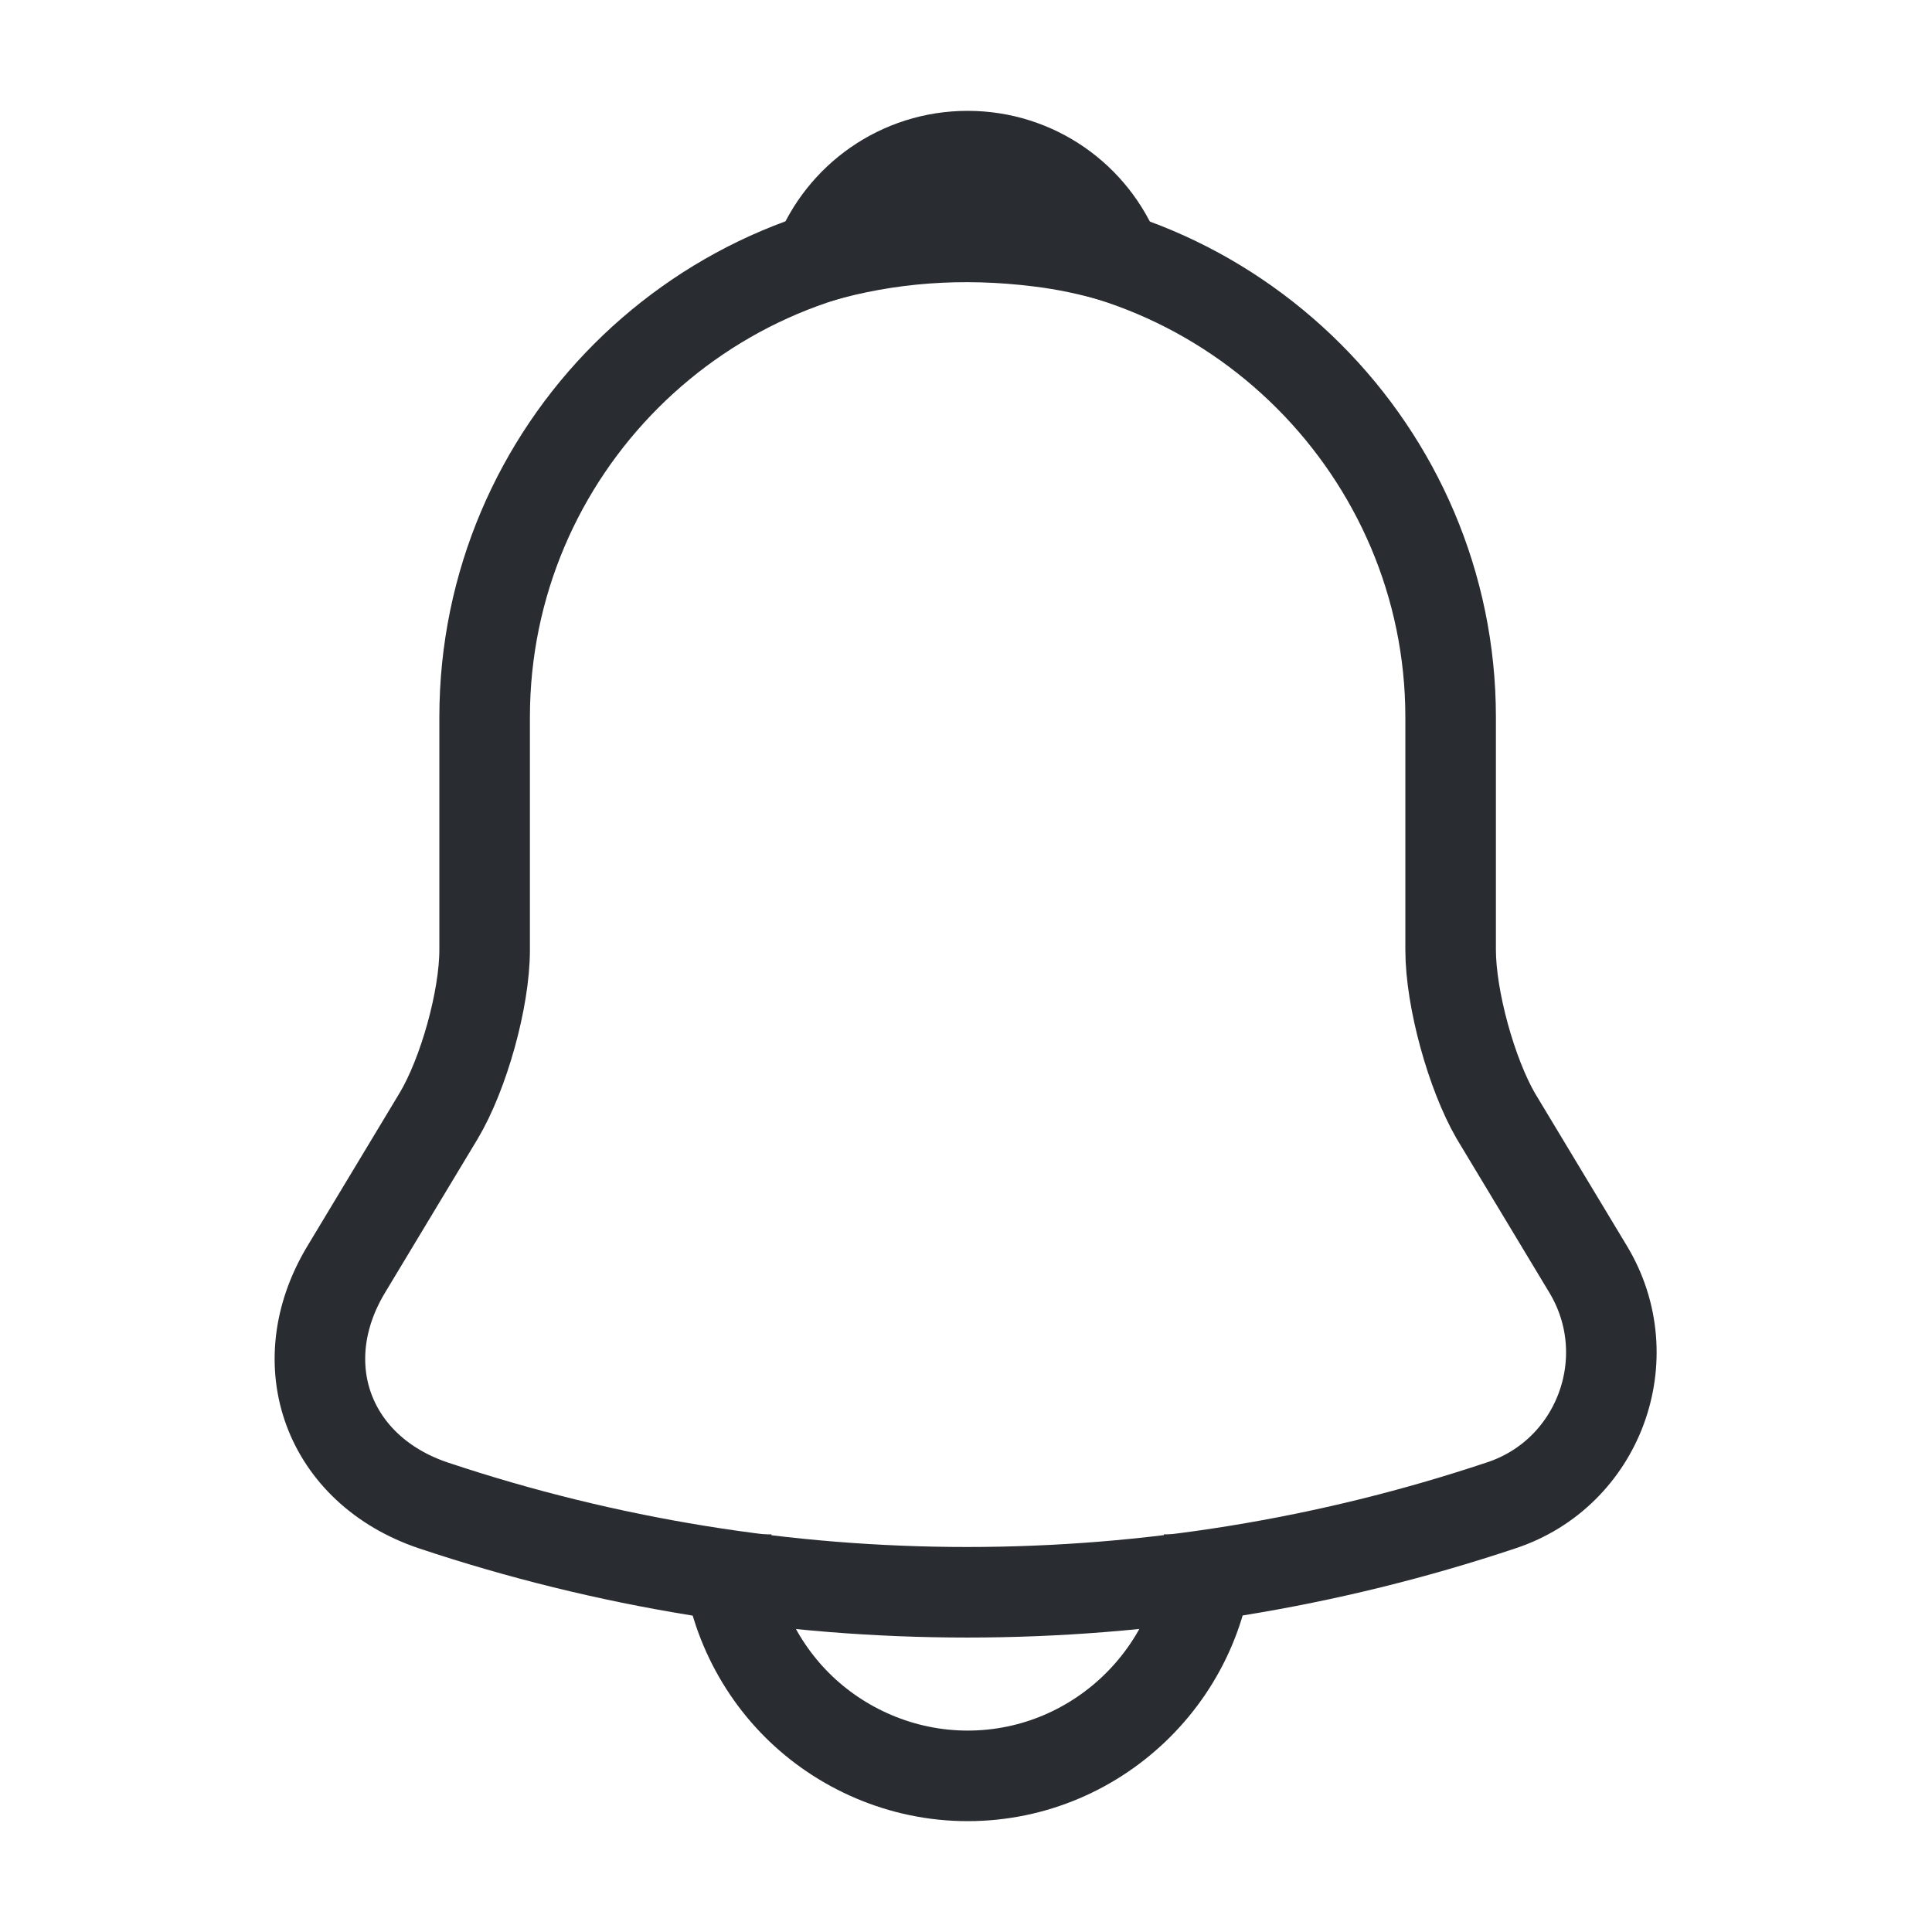 <svg width="32" height="32" viewBox="0 0 32 32" fill="none" xmlns="http://www.w3.org/2000/svg">
<path d="M16.027 3.88C11.614 3.88 8.027 7.467 8.027 11.88V15.733C8.027 16.547 7.68 17.787 7.267 18.48L5.733 21.027C4.787 22.6 5.44 24.347 7.173 24.933C12.92 26.853 19.12 26.853 24.867 24.933C26.48 24.4 27.187 22.493 26.307 21.027L24.773 18.48C24.373 17.787 24.027 16.547 24.027 15.733V11.88C24.027 7.48 20.427 3.88 16.027 3.88Z" stroke="#292D32" stroke-width="1.5" stroke-miterlimit="10" stroke-linecap="round"/>
<path d="M18.493 4.266C18.08 4.146 17.653 4.053 17.213 4C15.933 3.84 14.707 3.933 13.56 4.266C13.947 3.28 14.907 2.586 16.027 2.586C17.147 2.586 18.107 3.28 18.493 4.266Z" stroke="#292D32" stroke-width="1.5" stroke-miterlimit="10" stroke-linecap="round" stroke-linejoin="round"/>
<path d="M20.027 25.414C20.027 27.614 18.227 29.414 16.027 29.414C14.934 29.414 13.92 28.96 13.2 28.24C12.48 27.52 12.027 26.507 12.027 25.414" stroke="#292D32" stroke-width="1.5" stroke-miterlimit="10"/>
</svg>
